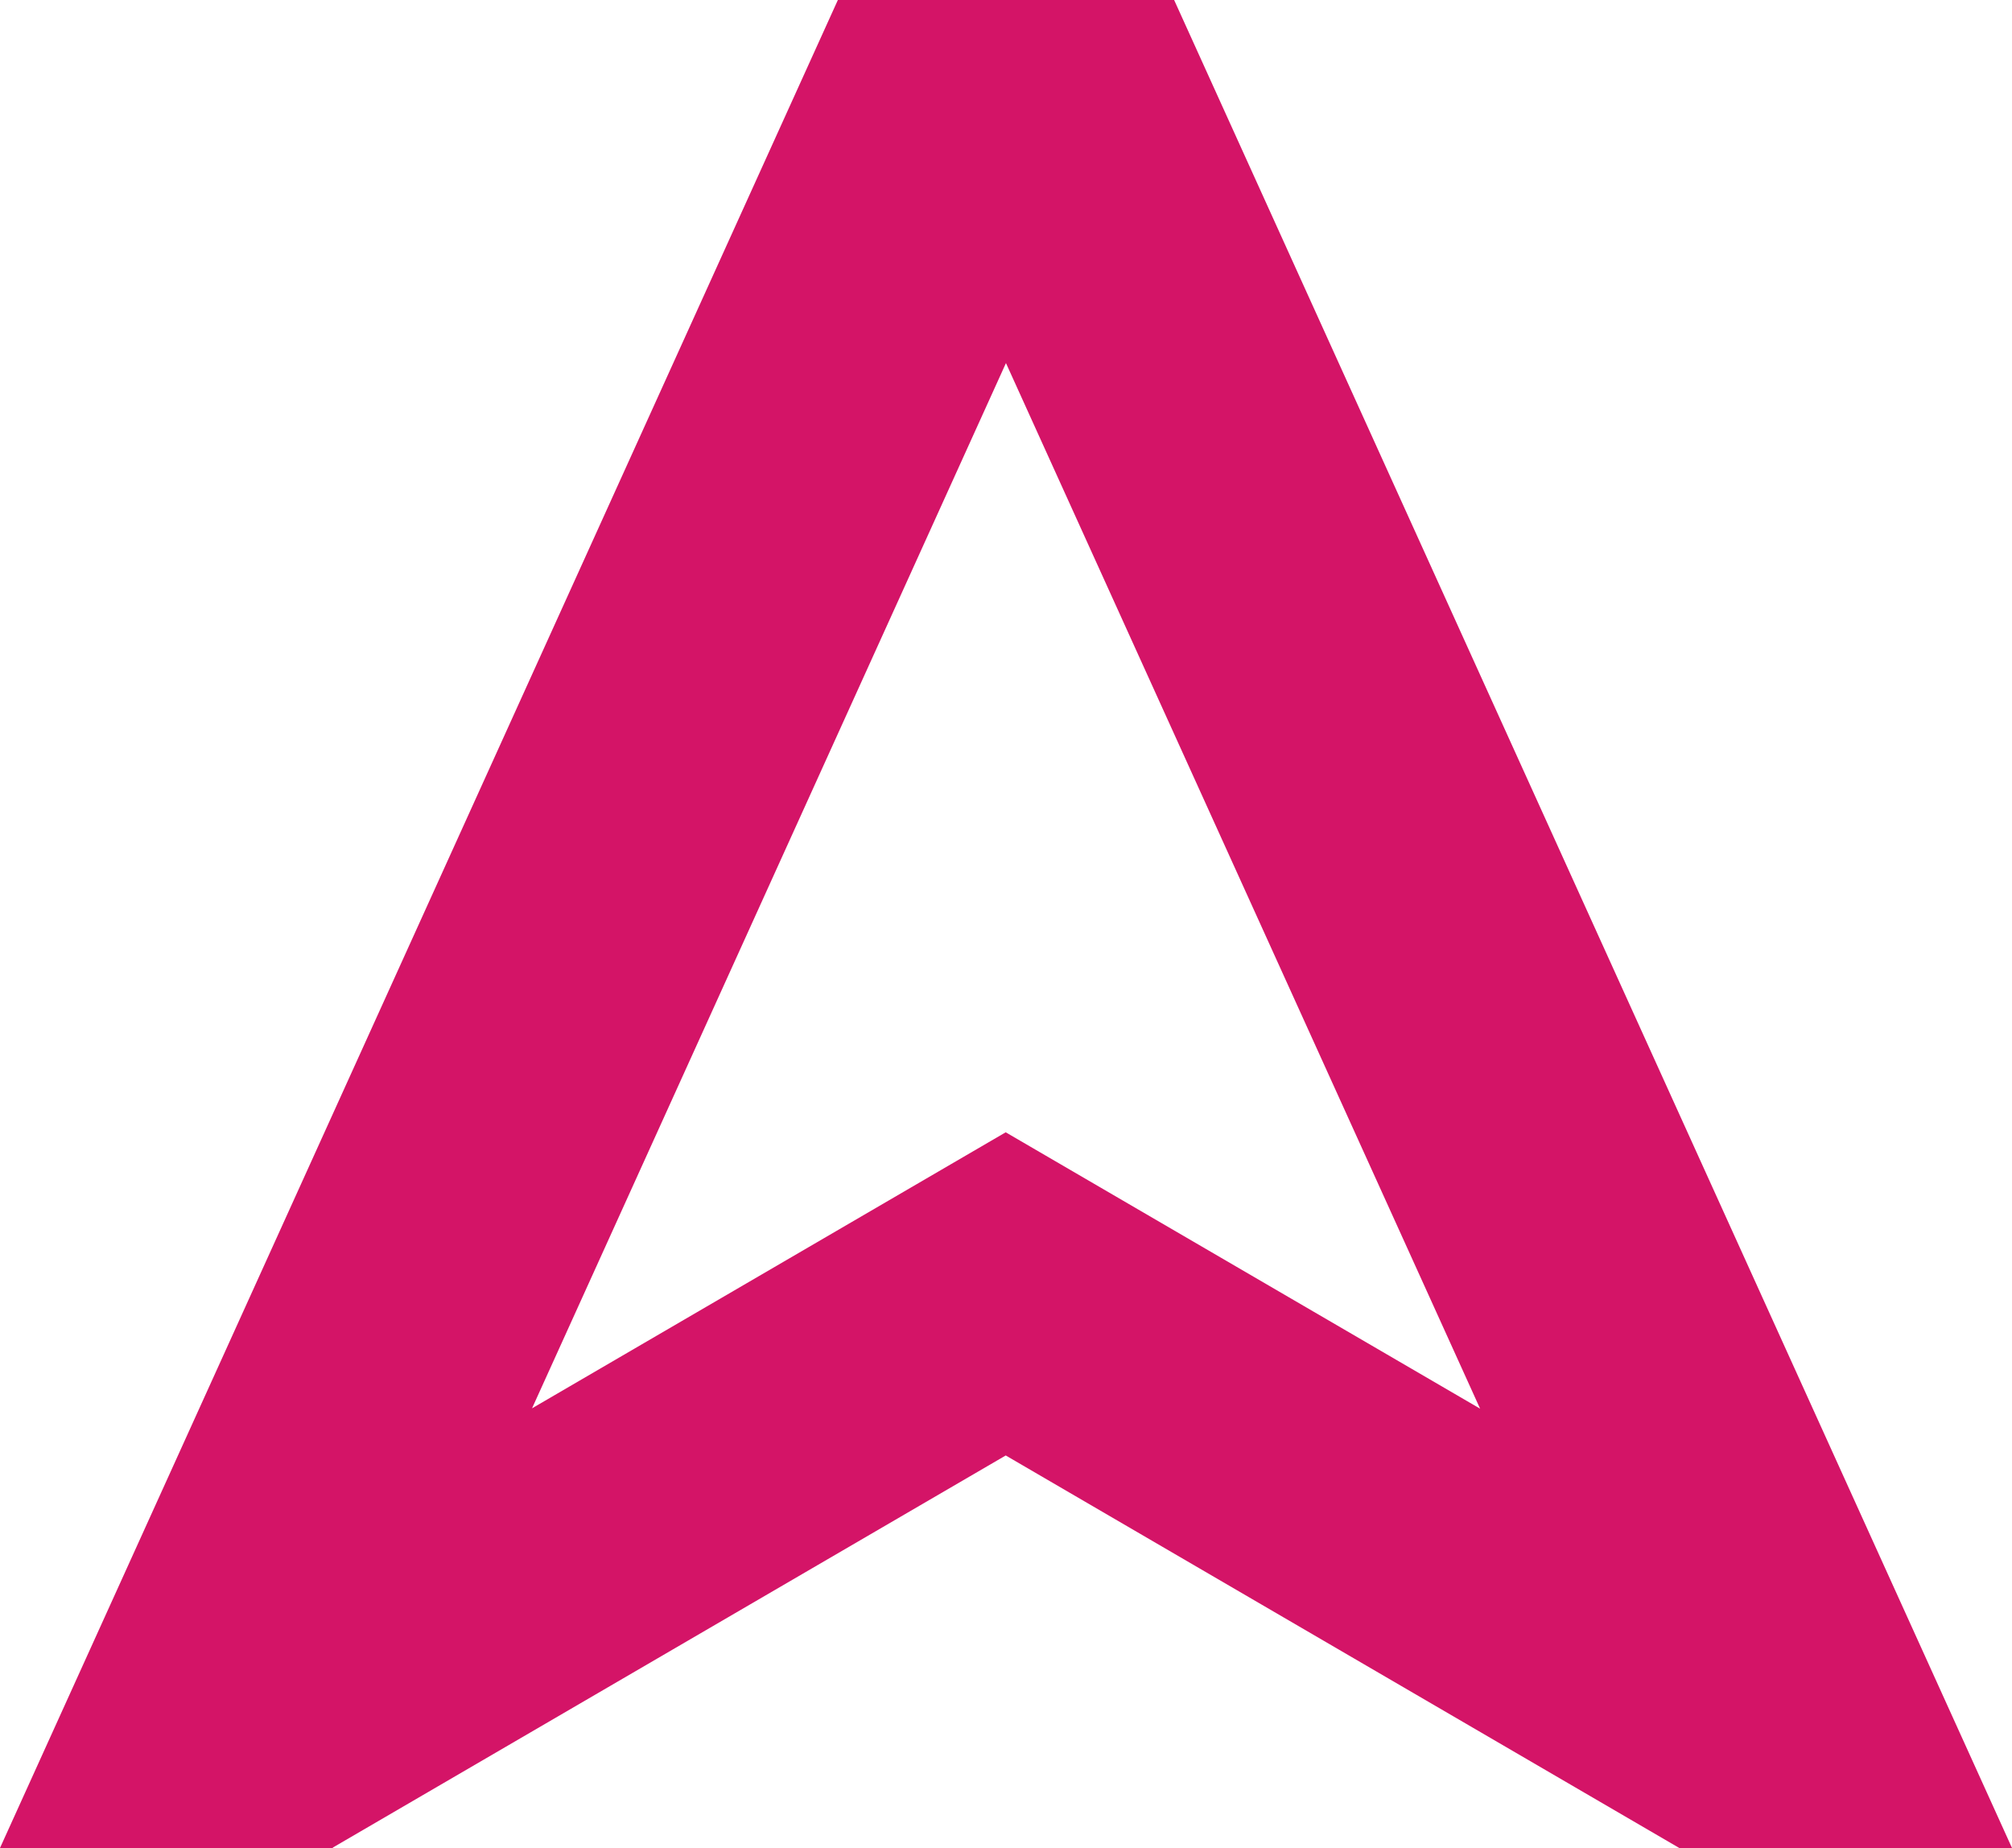 <?xml version="1.0" encoding="UTF-8"?>
<svg id="Ebene_2" xmlns="http://www.w3.org/2000/svg" viewBox="0 0 1050.32 964.6">
    <path id="Pfad_45854" fill="#D41467"
          d="m611.09,0h-173.7L0,964.6h173.7l.06-.22,351.26-204.66,351.6,204.88h173.7L612.93,0h-1.84Zm-85.95,189.52l247.52,545.78-247.65-144.27-247.27,144.08,247.4-545.59Z"/>
</svg>